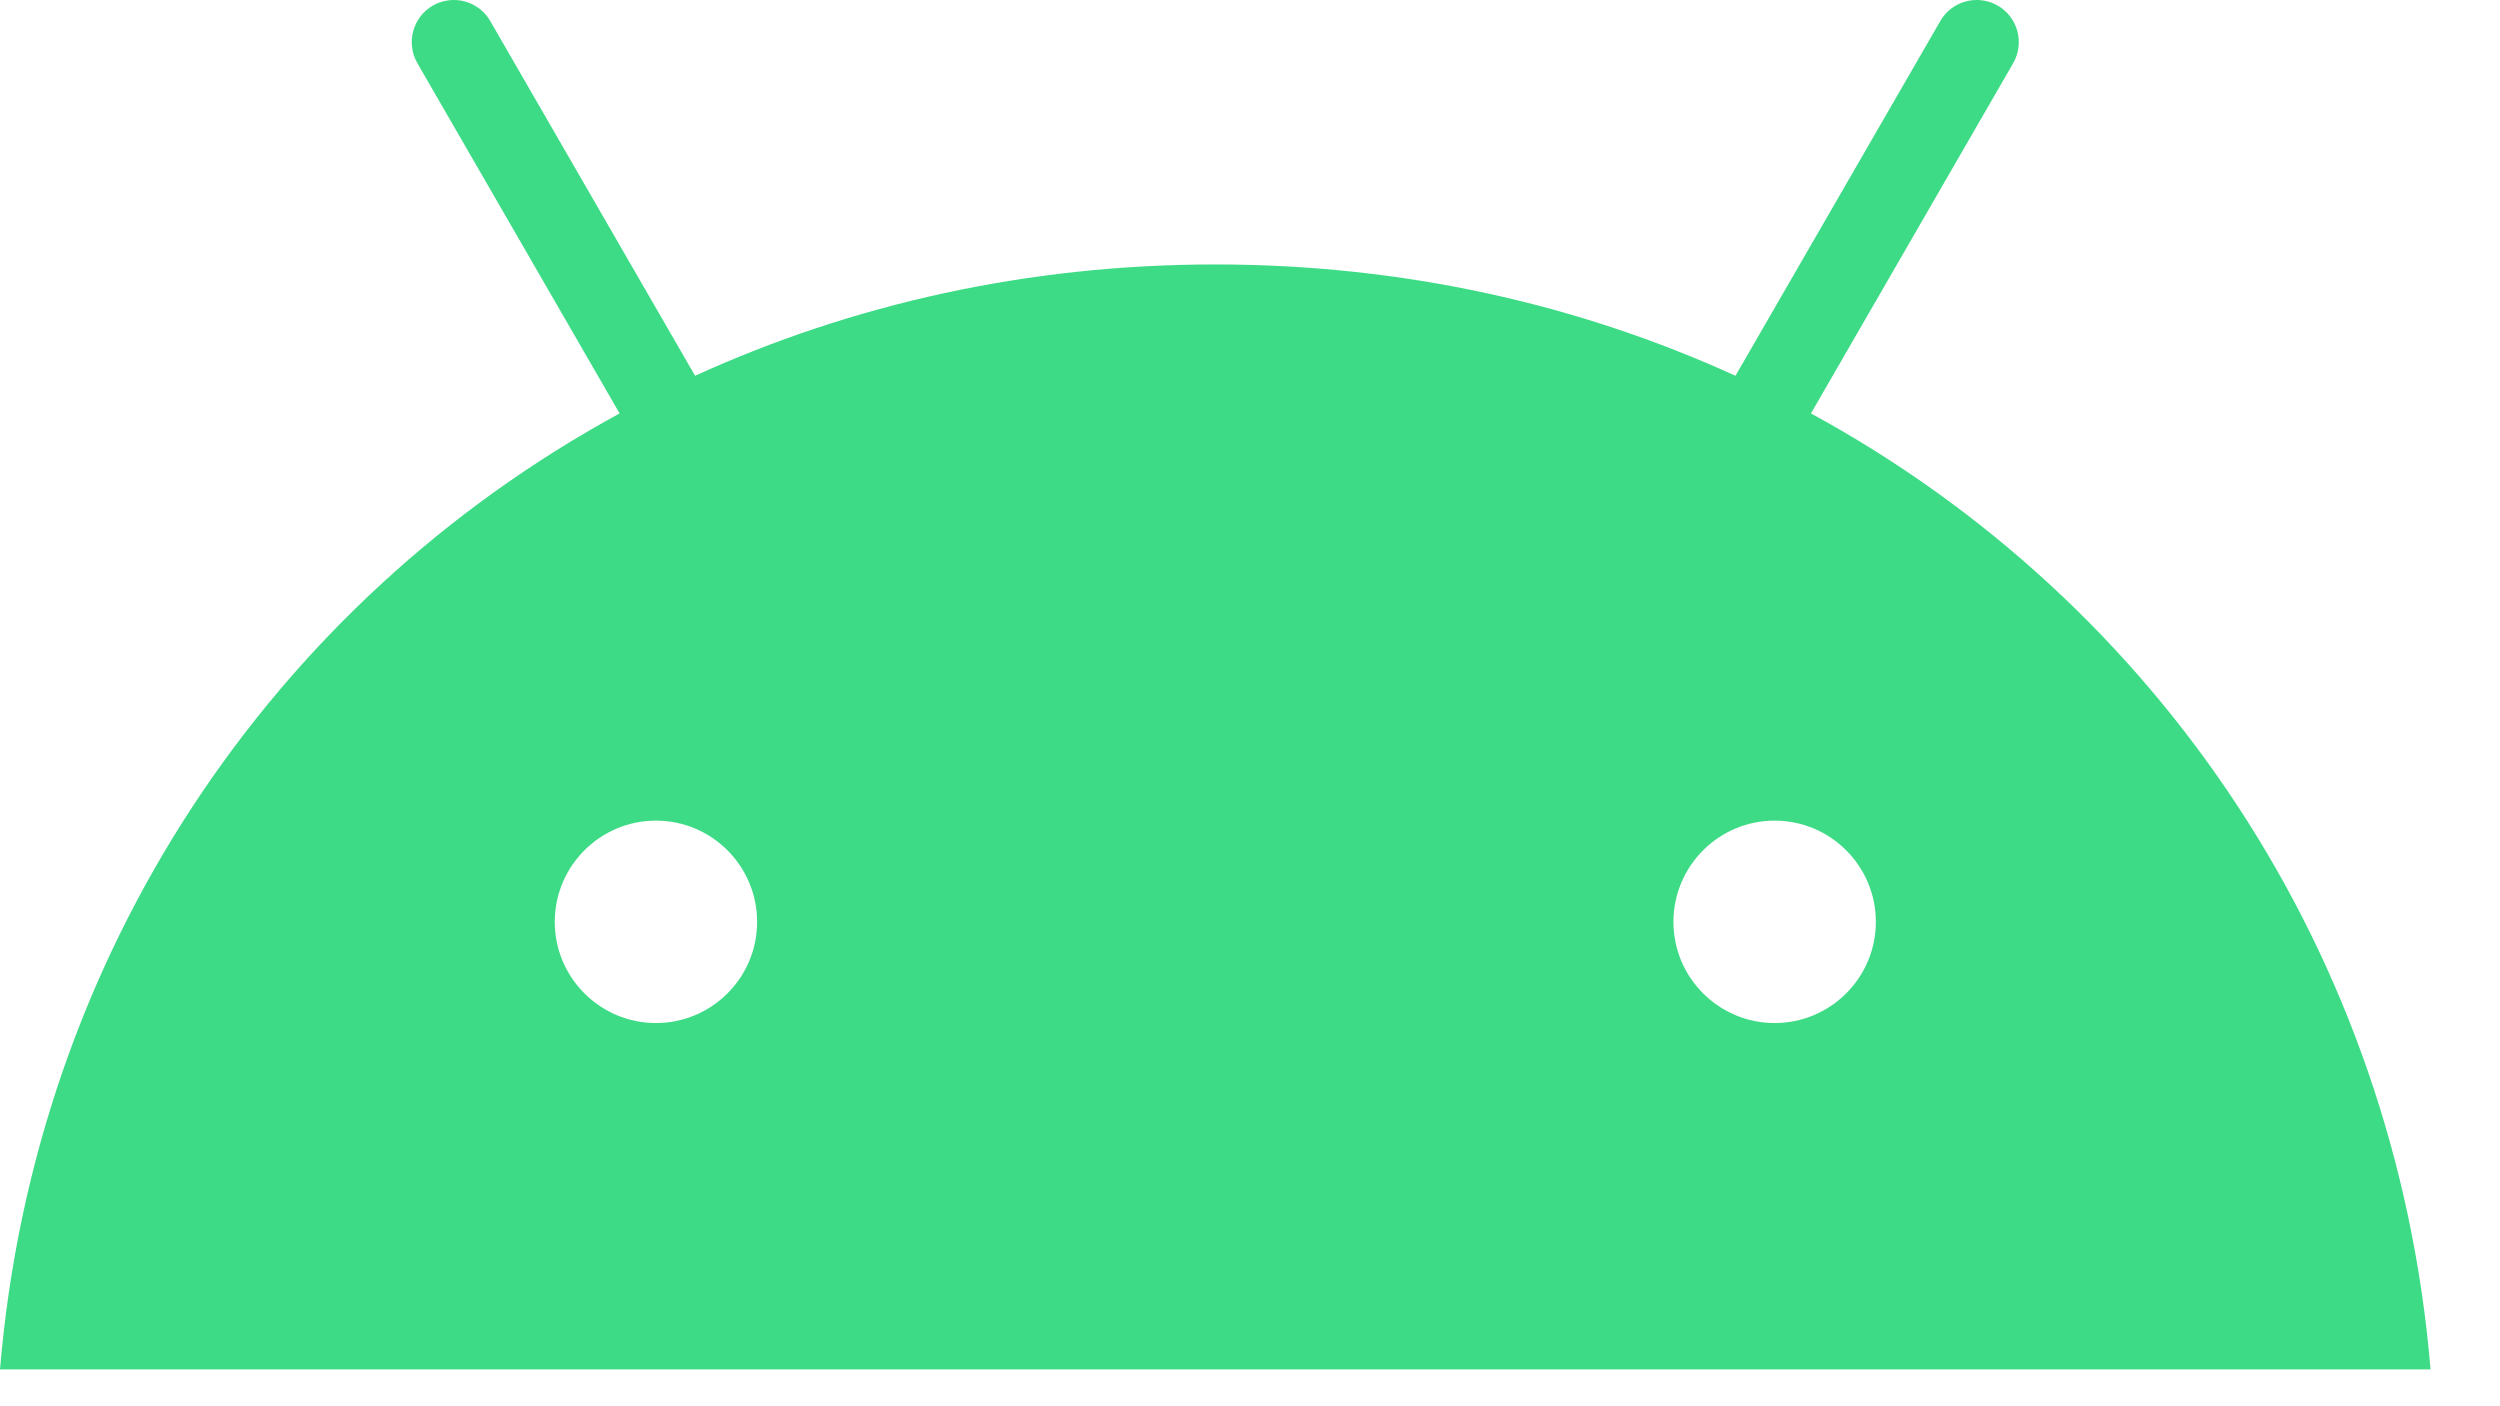 <svg width="32" height="18" viewBox="0 0 32 18" fill="none" xmlns="http://www.w3.org/2000/svg">
<path d="M22.715 13.095C22.001 13.095 21.42 12.514 21.42 11.8C21.42 11.085 22.001 10.504 22.715 10.504C23.43 10.504 24.011 11.085 24.011 11.8C24.011 12.514 23.43 13.095 22.715 13.095ZM8.396 13.095C7.682 13.095 7.101 12.514 7.101 11.8C7.101 11.085 7.682 10.504 8.396 10.504C9.11 10.504 9.691 11.085 9.691 11.8C9.691 12.514 9.111 13.095 8.396 13.095ZM23.18 5.292L25.769 0.808C25.84 0.684 25.859 0.537 25.822 0.399C25.785 0.261 25.695 0.143 25.572 0.072C25.448 0.001 25.301 -0.019 25.163 0.018C25.025 0.055 24.907 0.145 24.836 0.269L22.214 4.81C20.209 3.895 17.958 3.385 15.556 3.385C13.153 3.385 10.902 3.895 8.897 4.81L6.275 0.269C6.204 0.145 6.086 0.055 5.948 0.018C5.81 -0.019 5.663 0.001 5.539 0.072C5.416 0.143 5.326 0.261 5.289 0.399C5.252 0.537 5.271 0.684 5.342 0.808L7.931 5.292C3.486 7.71 0.445 12.211 0 17.528H31.111C30.666 12.211 27.625 7.71 23.18 5.292" fill="#3DDB85"/>
</svg>
